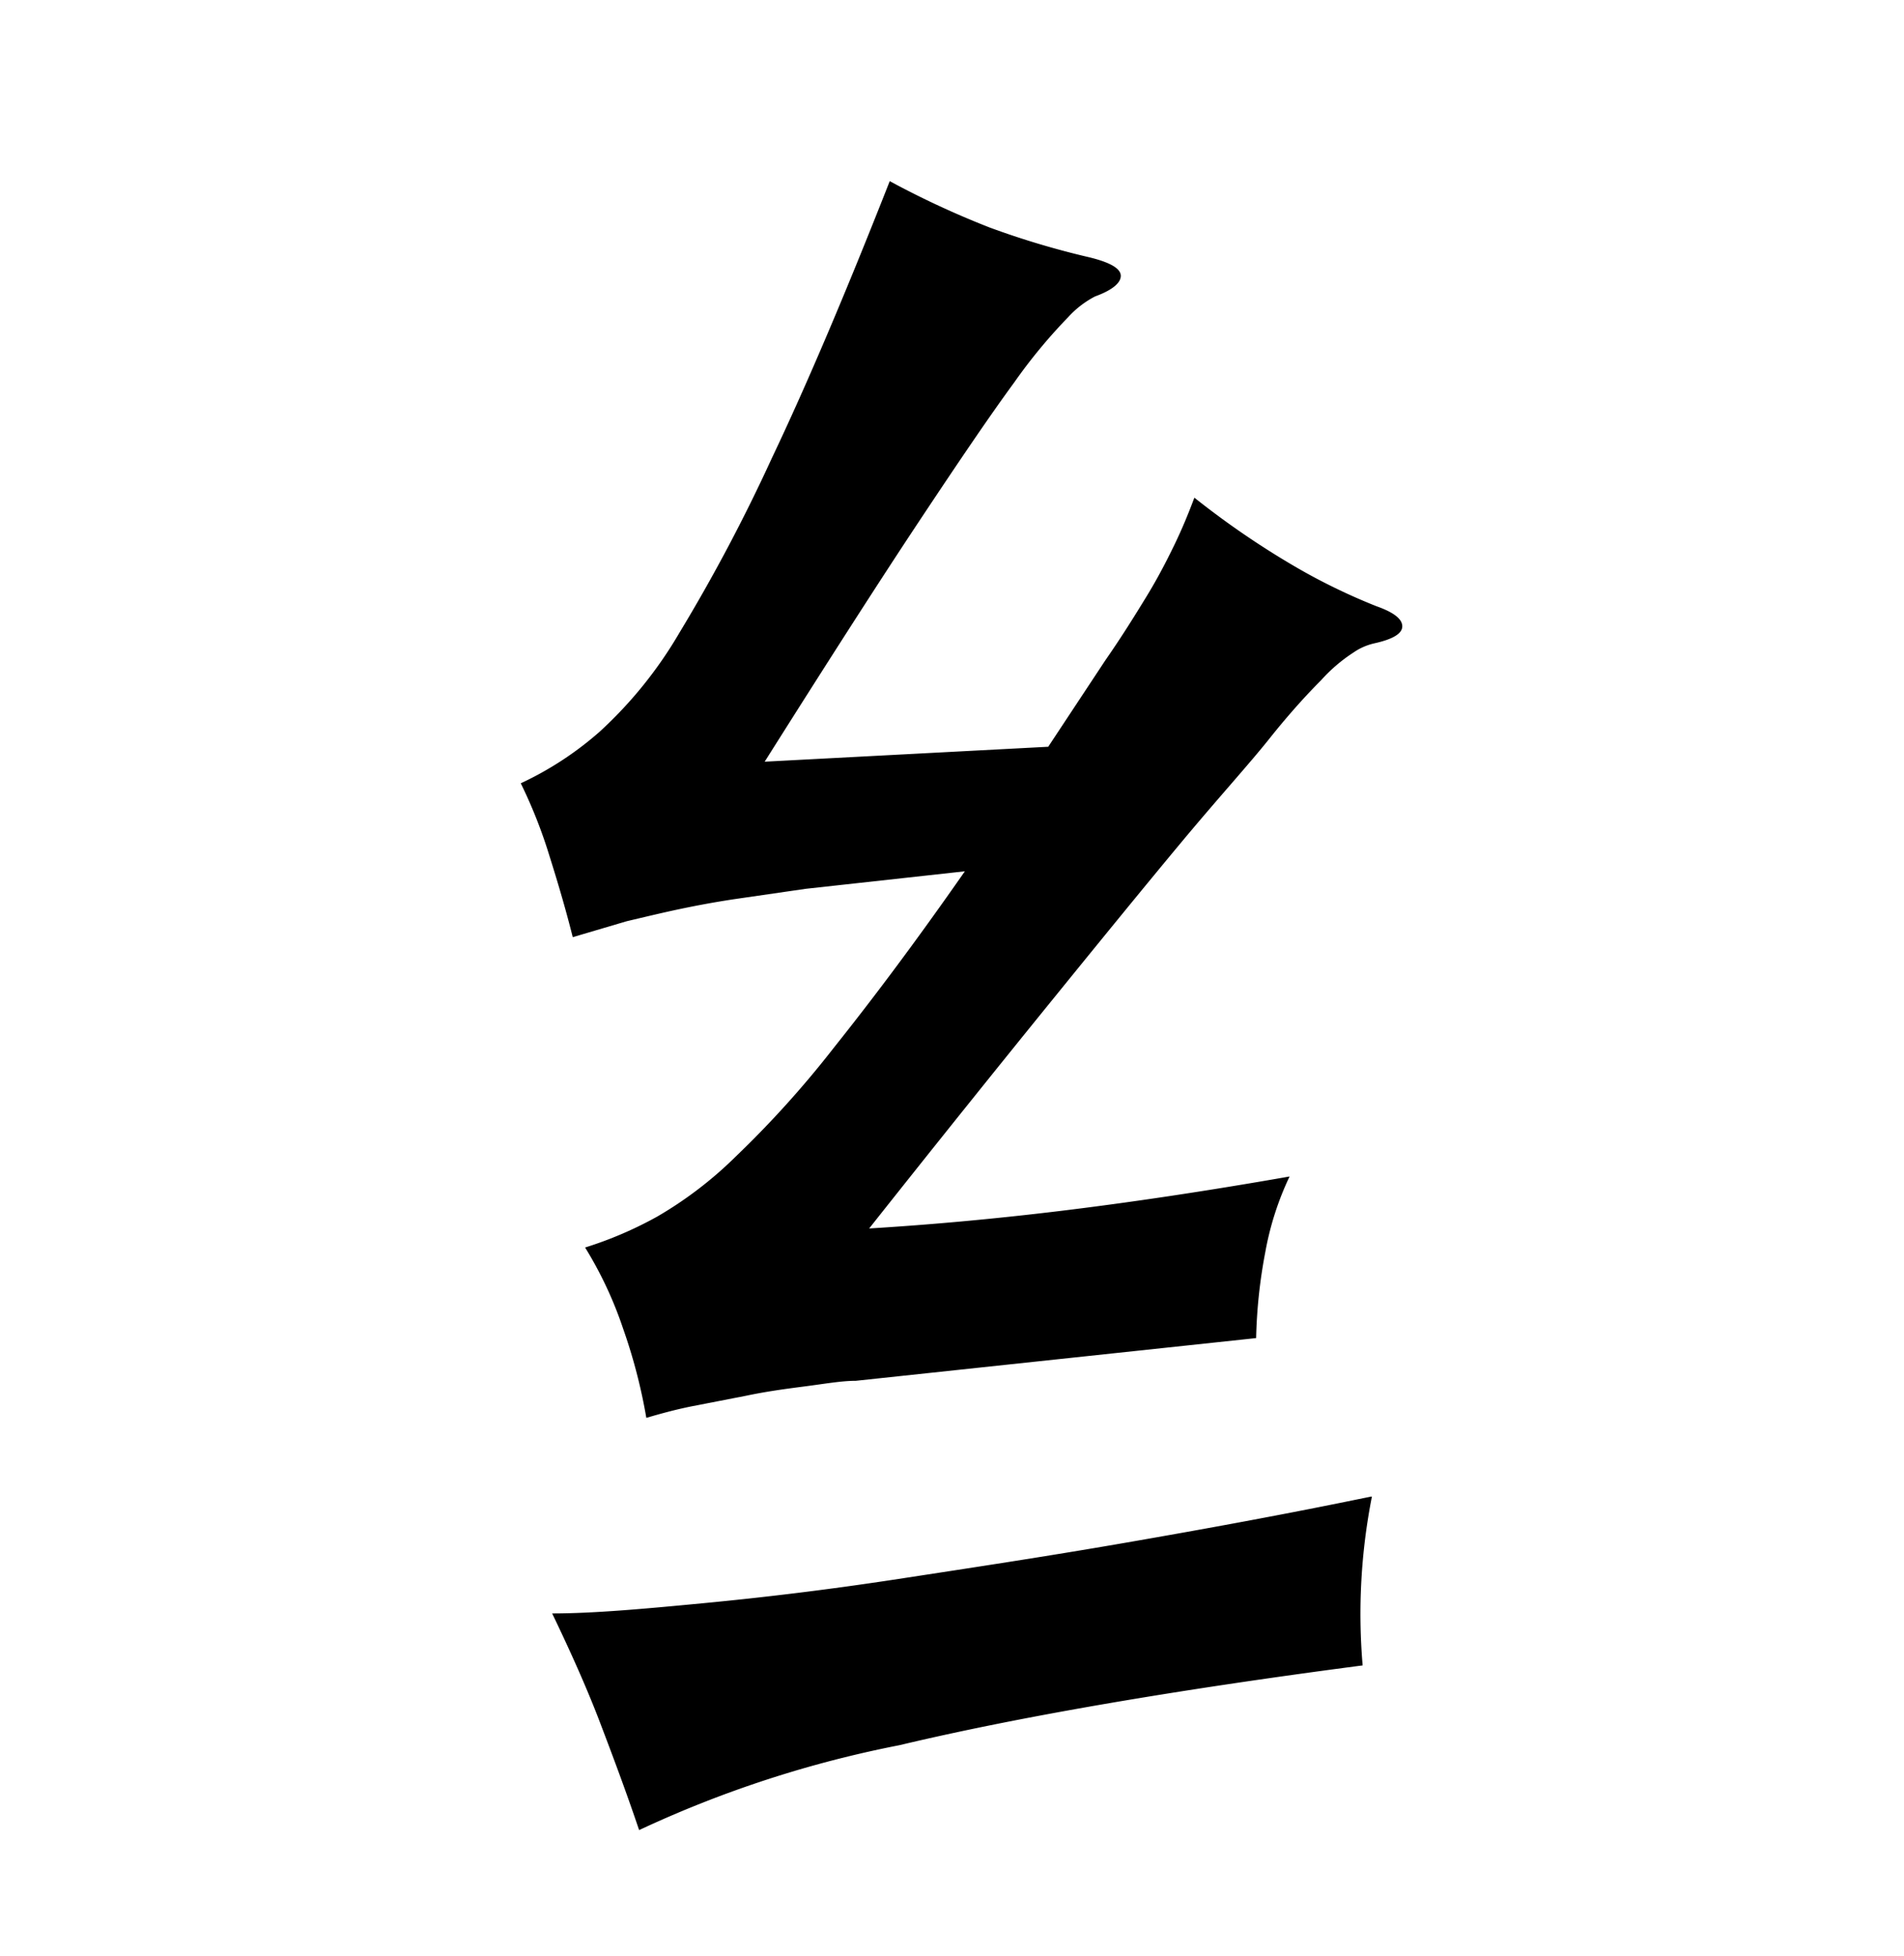 <svg xmlns="http://www.w3.org/2000/svg" viewBox="0 0 37 38"><title>radical</title><g id="Layer_6" data-name="Layer 6"><path d="M15.66,17.27l-1.38.2c-.4.06-.77.13-1.1.2s-.66.15-1,.23l-1.05.31c-.12-.48-.27-1-.45-1.57a9.55,9.55,0,0,0-.56-1.42,6.43,6.43,0,0,0,1.53-1,8.22,8.22,0,0,0,1.55-1.92A33.62,33.62,0,0,0,15,8.9q1-2.1,2.29-5.38a17.36,17.36,0,0,0,1.94.9A16.3,16.3,0,0,0,21.17,5c.41.1.61.22.61.36s-.17.28-.5.4a1.87,1.87,0,0,0-.52.4,10.45,10.45,0,0,0-1.05,1.27c-.47.64-1.08,1.54-1.85,2.7s-1.77,2.72-3,4.67l5.51-.29,1.11-1.68c.32-.46.58-.88.8-1.24s.39-.69.54-1,.27-.6.39-.92A16.53,16.53,0,0,0,25.15,11a11.77,11.77,0,0,0,1.6.78c.34.12.5.25.5.39s-.18.25-.54.33a1.16,1.16,0,0,0-.41.18,3.12,3.12,0,0,0-.63.54c-.26.26-.61.64-1,1.13s-1,1.16-1.7,2-1.54,1.87-2.53,3.09-2.18,2.7-3.55,4.43c1.15-.07,2.39-.18,3.71-.34s2.81-.38,4.46-.67a5.81,5.81,0,0,0-.47,1.46A10,10,0,0,0,24.41,26l-7.78.83c-.28,0-.61.06-1,.11s-.75.1-1.13.18l-1.08.21c-.34.07-.62.15-.86.22a10.59,10.59,0,0,0-.45-1.73,7.58,7.58,0,0,0-.74-1.58,7.47,7.47,0,0,0,1.4-.6,7.61,7.61,0,0,0,1.53-1.17,19.67,19.67,0,0,0,1.91-2.12c.71-.89,1.55-2,2.54-3.42Zm11,11.81a11.78,11.78,0,0,0-.18,3.28c-3.67.48-6.69,1-9,1.55a21.74,21.74,0,0,0-5.06,1.65c-.26-.77-.52-1.46-.76-2.09s-.55-1.33-.93-2.12c.81,0,1.8-.09,2.95-.2s2.41-.26,3.78-.47,2.83-.43,4.39-.7S25,29.42,26.64,29.08Z"/></g></svg>